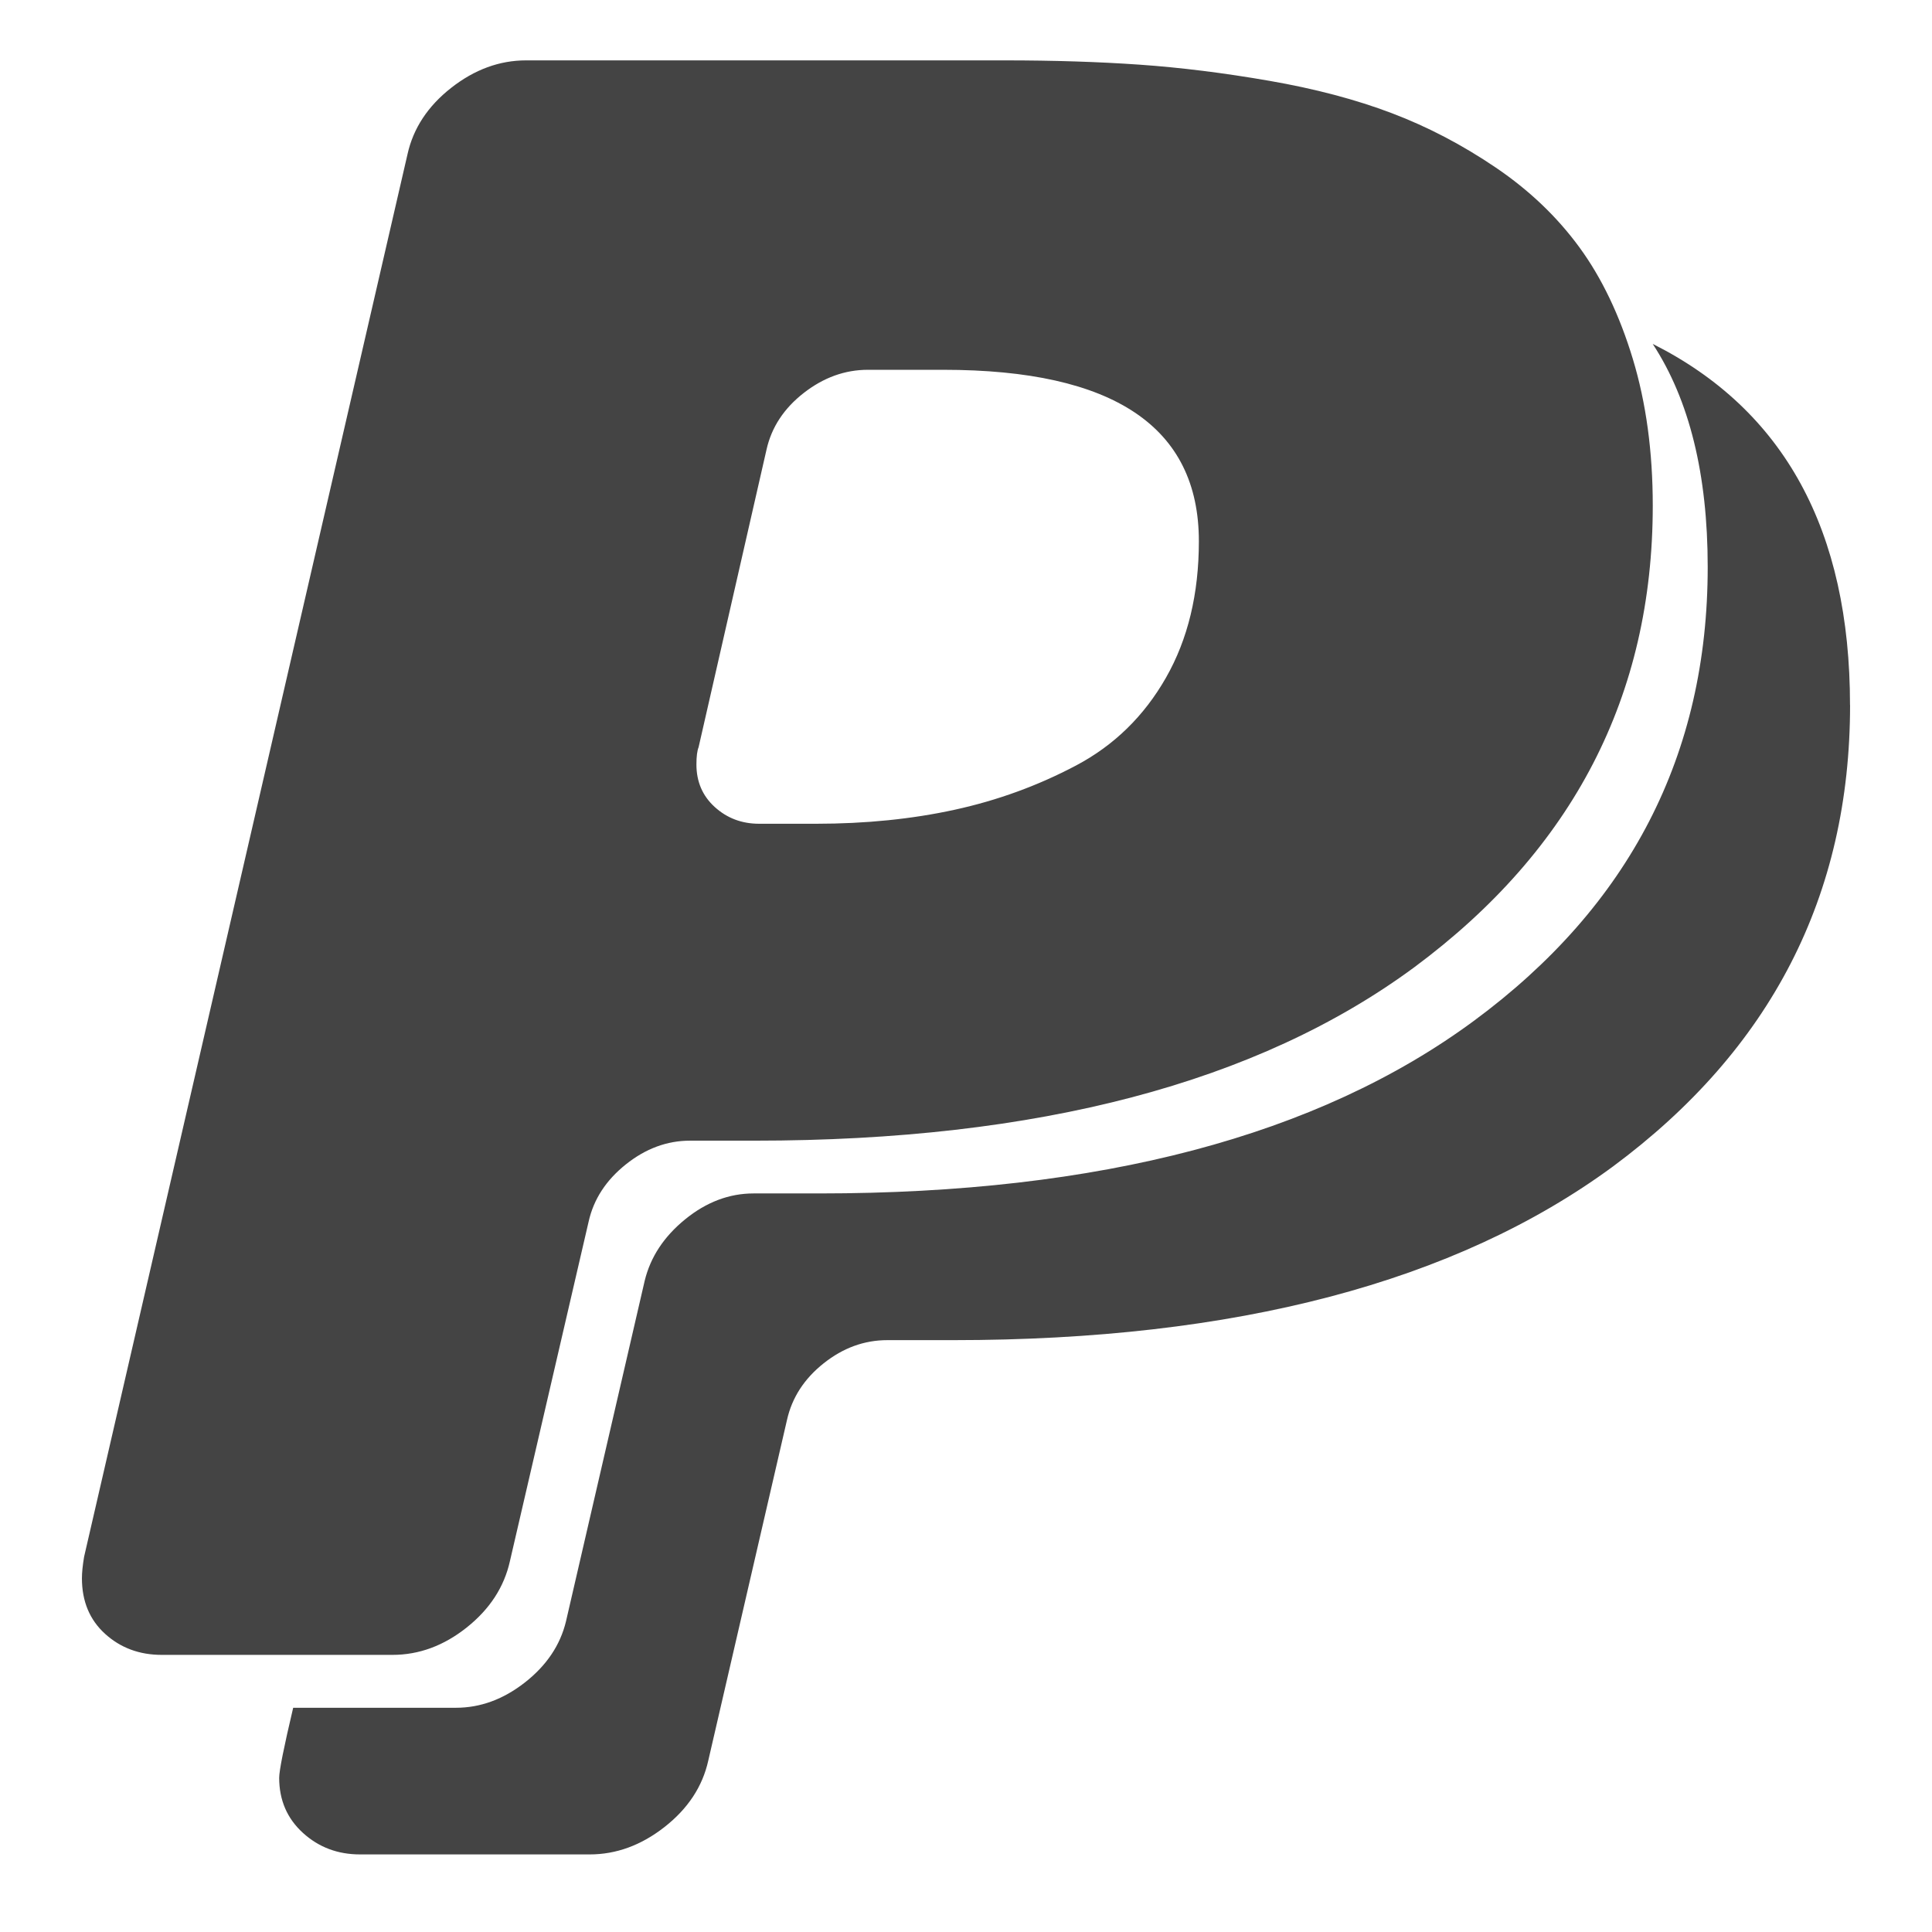 <?xml version="1.0" encoding="utf-8"?>
<!-- Generated by IcoMoon.io -->
<!DOCTYPE svg PUBLIC "-//W3C//DTD SVG 1.1//EN" "http://www.w3.org/Graphics/SVG/1.1/DTD/svg11.dtd">
<svg version="1.1" xmlns="http://www.w3.org/2000/svg" xmlns:xlink="http://www.w3.org/1999/xlink" width="32" height="32" viewBox="0 0 32 32">
<path fill="#444" d="M19.857 8.964q0-2.839-4.232-2.839h-1.25q-0.571 0-1.063 0.384t-0.616 0.938l-1.125 4.929q-0.036 0.089-0.036 0.286 0 0.429 0.304 0.705t0.732 0.277h0.946q1.232 0 2.295-0.232t2.009-0.732 1.491-1.455 0.545-2.259zM30.643 11.679q0 4.732-3.929 7.643-3.911 2.875-10.929 2.875h-1.089q-0.571 0-1.054 0.384t-0.607 0.938l-1.304 5.643q-0.143 0.643-0.723 1.098t-1.241 0.455h-3.804q-0.554 0-0.946-0.357t-0.393-0.911q0-0.179 0.232-1.161h2.696q0.607 0 1.143-0.42t0.679-1.009l1.304-5.643q0.143-0.589 0.67-1.018t1.134-0.429h1.089q6.964 0 10.839-2.857t3.875-7.518q0-2.304-0.911-3.696 3.268 1.643 3.268 5.982zM27.375 8.375q0 4.714-3.946 7.643-3.893 2.875-10.929 2.875h-1.071q-0.571 0-1.063 0.393t-0.616 0.946l-1.304 5.625q-0.143 0.643-0.714 1.098t-1.232 0.455h-3.821q-0.554 0-0.938-0.348t-0.384-0.92q0-0.143 0.036-0.357l5.357-23.232q0.143-0.643 0.723-1.098t1.241-0.455h7.929q1.214 0 2.232 0.071t2.152 0.268 2.027 0.536 1.723 0.902 1.384 1.321 0.884 1.848 0.33 2.429z"></path>
</svg>
